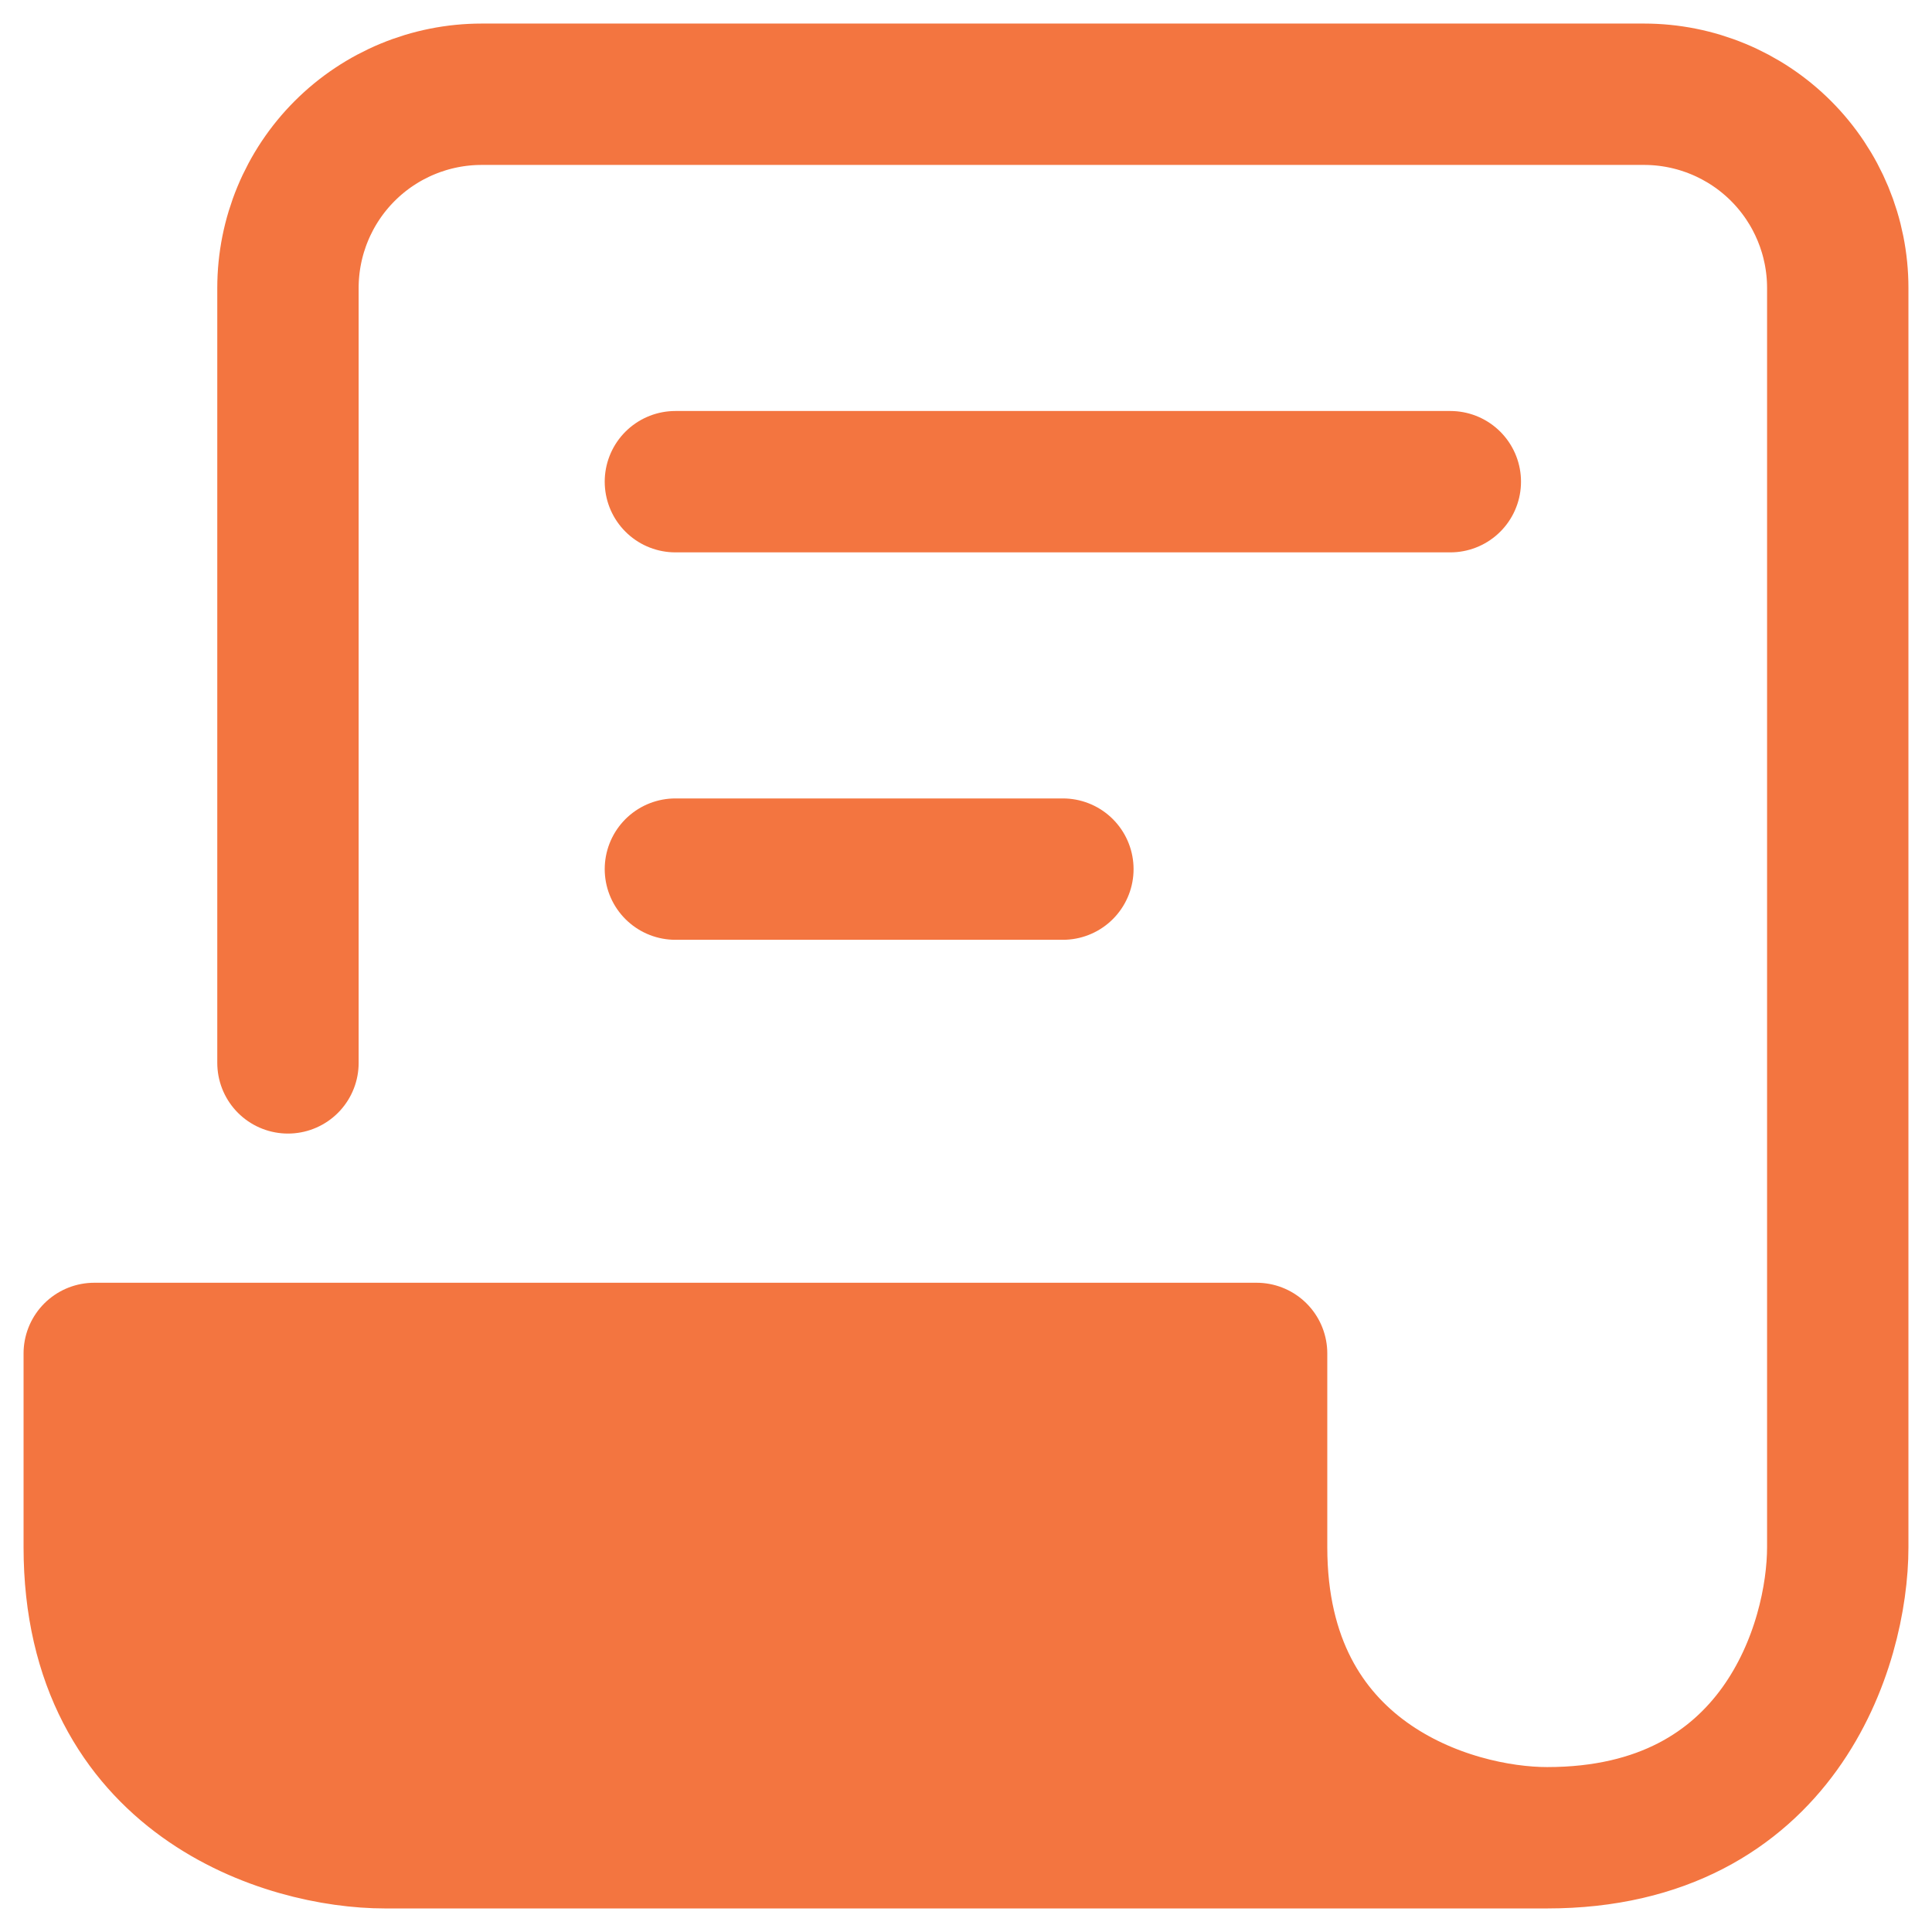 <svg width="41" height="41" viewBox="0 0 41 41" fill="none" xmlns="http://www.w3.org/2000/svg">
<path d="M8.167 39H32.833C30.778 39 26.667 37.767 26.667 32.833V28.722H2V32.833C2 37.767 6.111 39 8.167 39Z" fill="#F37540"/>
<path d="M6.111 22.556V6.111C6.111 5.021 6.544 3.975 7.315 3.204C8.086 2.433 9.132 2 10.222 2H34.889C35.979 2 37.025 2.433 37.796 3.204C38.567 3.975 39 5.021 39 6.111V32.833C39 34.889 37.767 39 32.833 39M32.833 39H8.167C6.111 39 2 37.767 2 32.833V28.722H26.667V32.833C26.667 37.767 30.778 39 32.833 39ZM14.333 10.222H30.778M14.333 18.444H22.556" stroke="#F37540" stroke-width="3" stroke-linecap="round" stroke-linejoin="round"/>
</svg>
